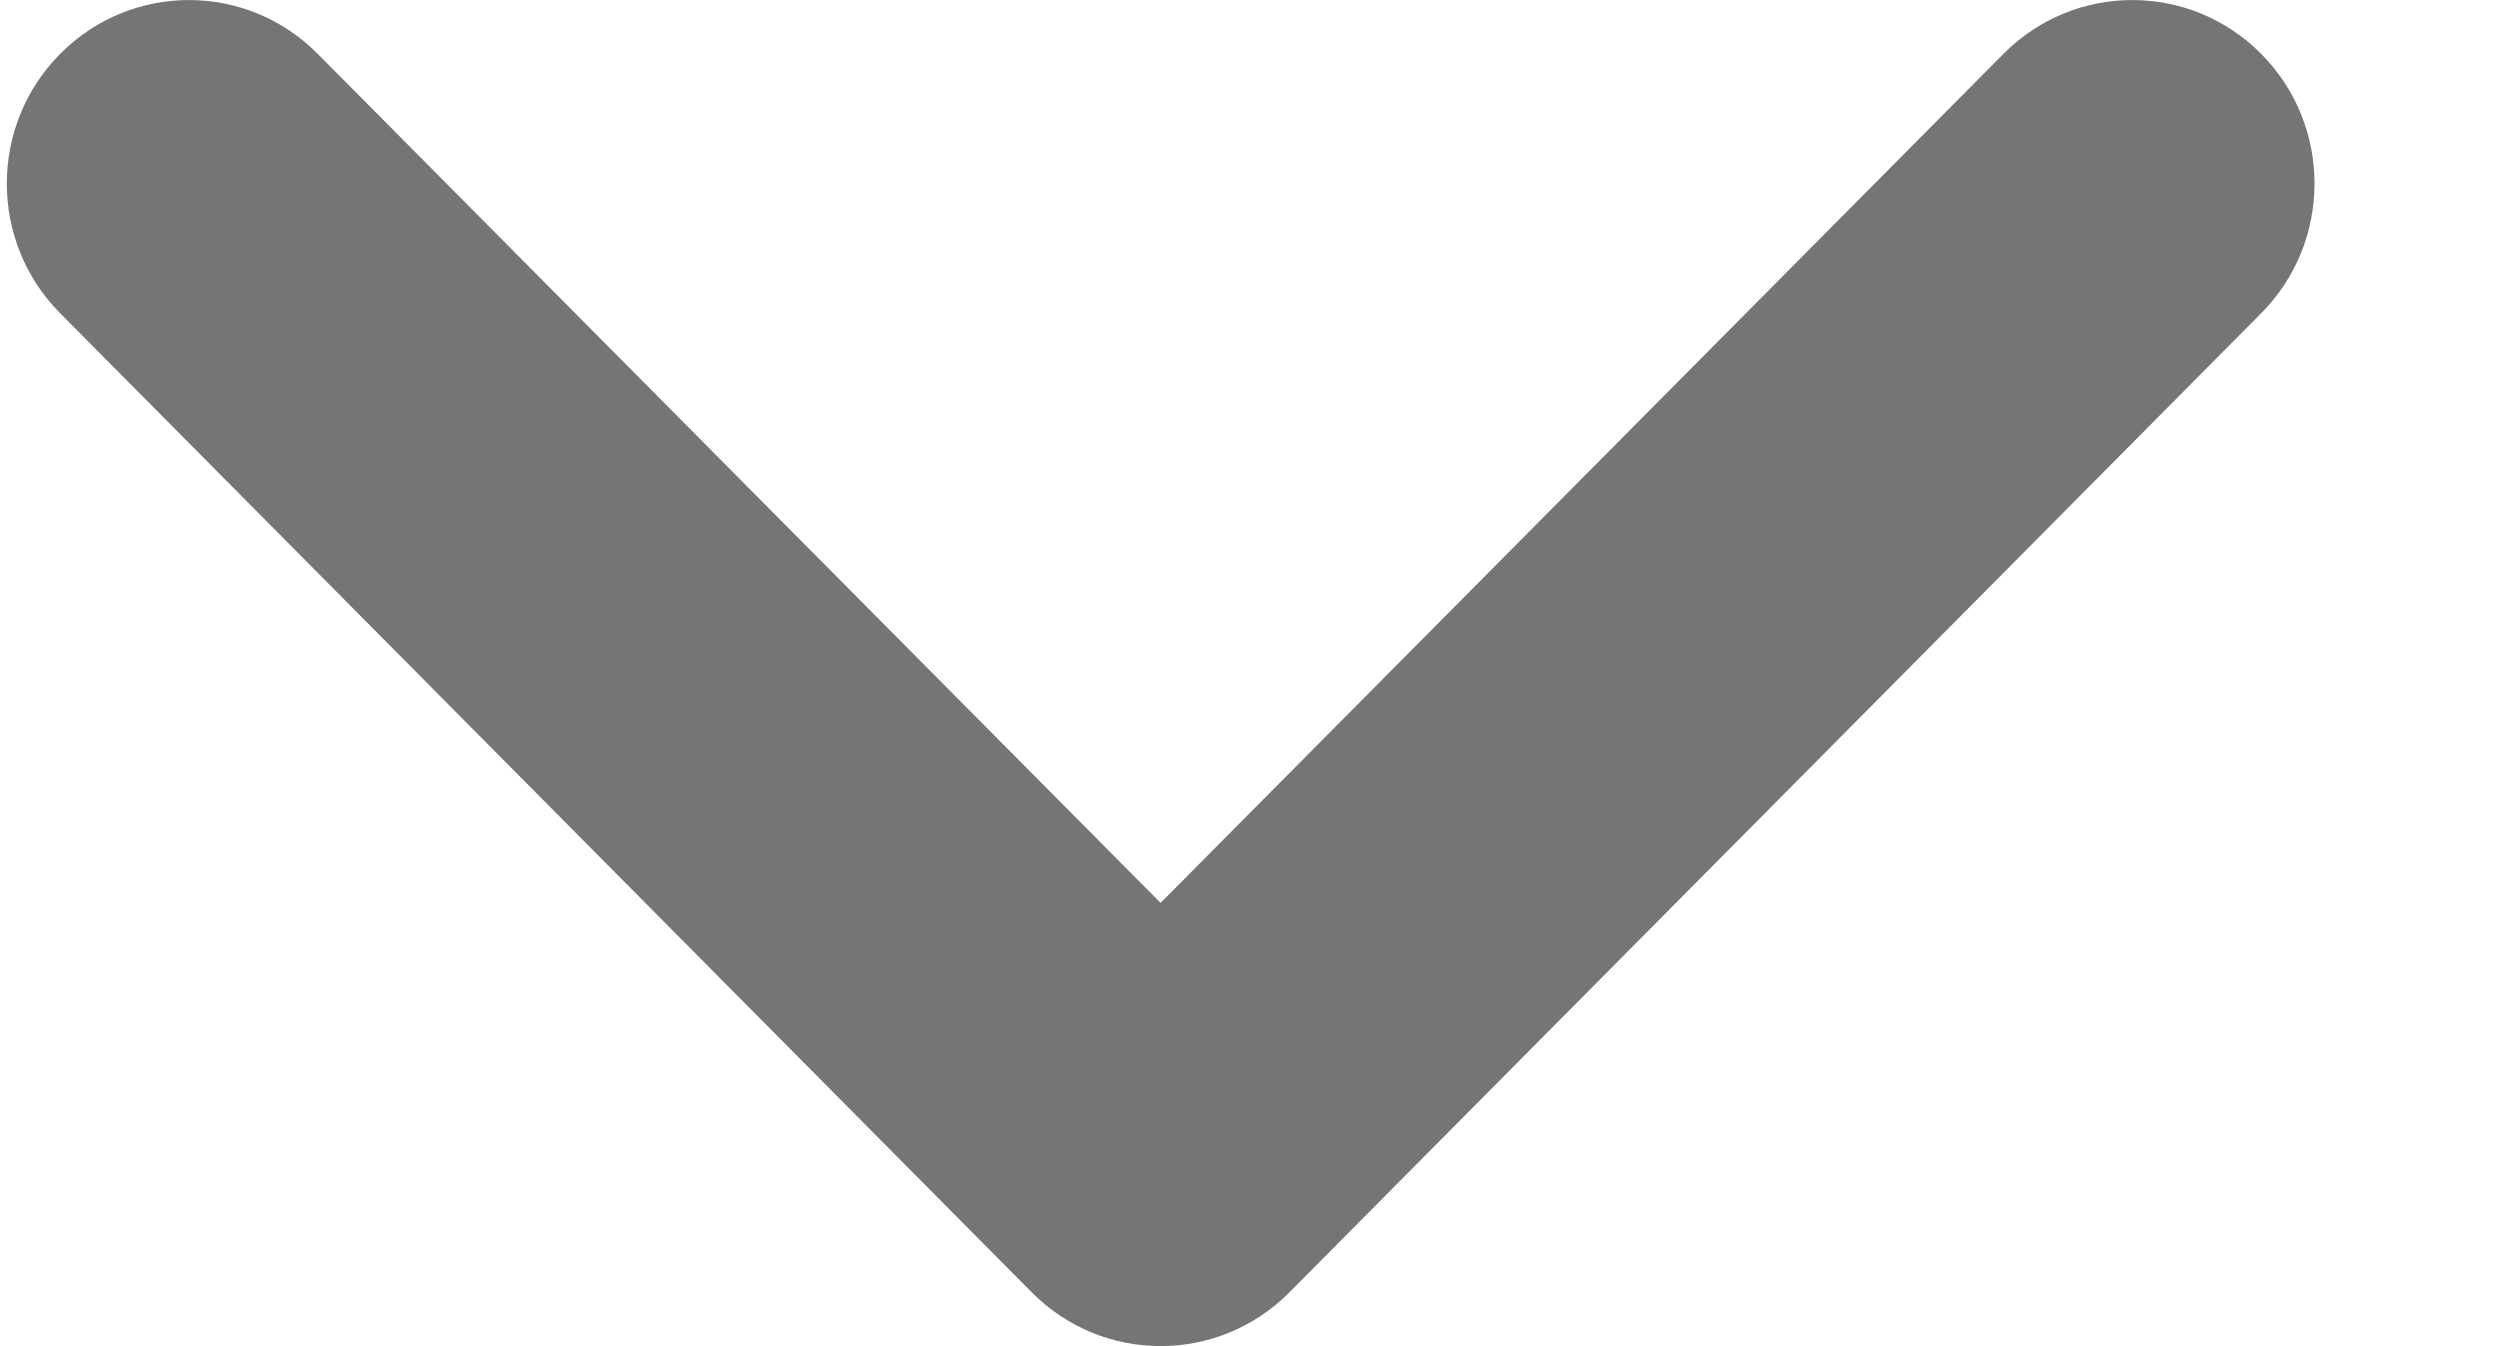 <svg width="13" height="7" viewBox="0 0 13 7" fill="none" xmlns="http://www.w3.org/2000/svg">
<path fill-rule="evenodd" clip-rule="evenodd" d="M11.758 0.28C12.128 0.652 12.128 1.257 11.758 1.629L6.705 6.72C6.335 7.093 5.735 7.093 5.365 6.72L0.313 1.629C-0.057 1.257 -0.057 0.652 0.313 0.28C0.683 -0.093 1.282 -0.093 1.652 0.28L6.035 4.695L10.418 0.28C10.788 -0.093 11.388 -0.093 11.758 0.28Z" fill="#757575"/>
</svg>

